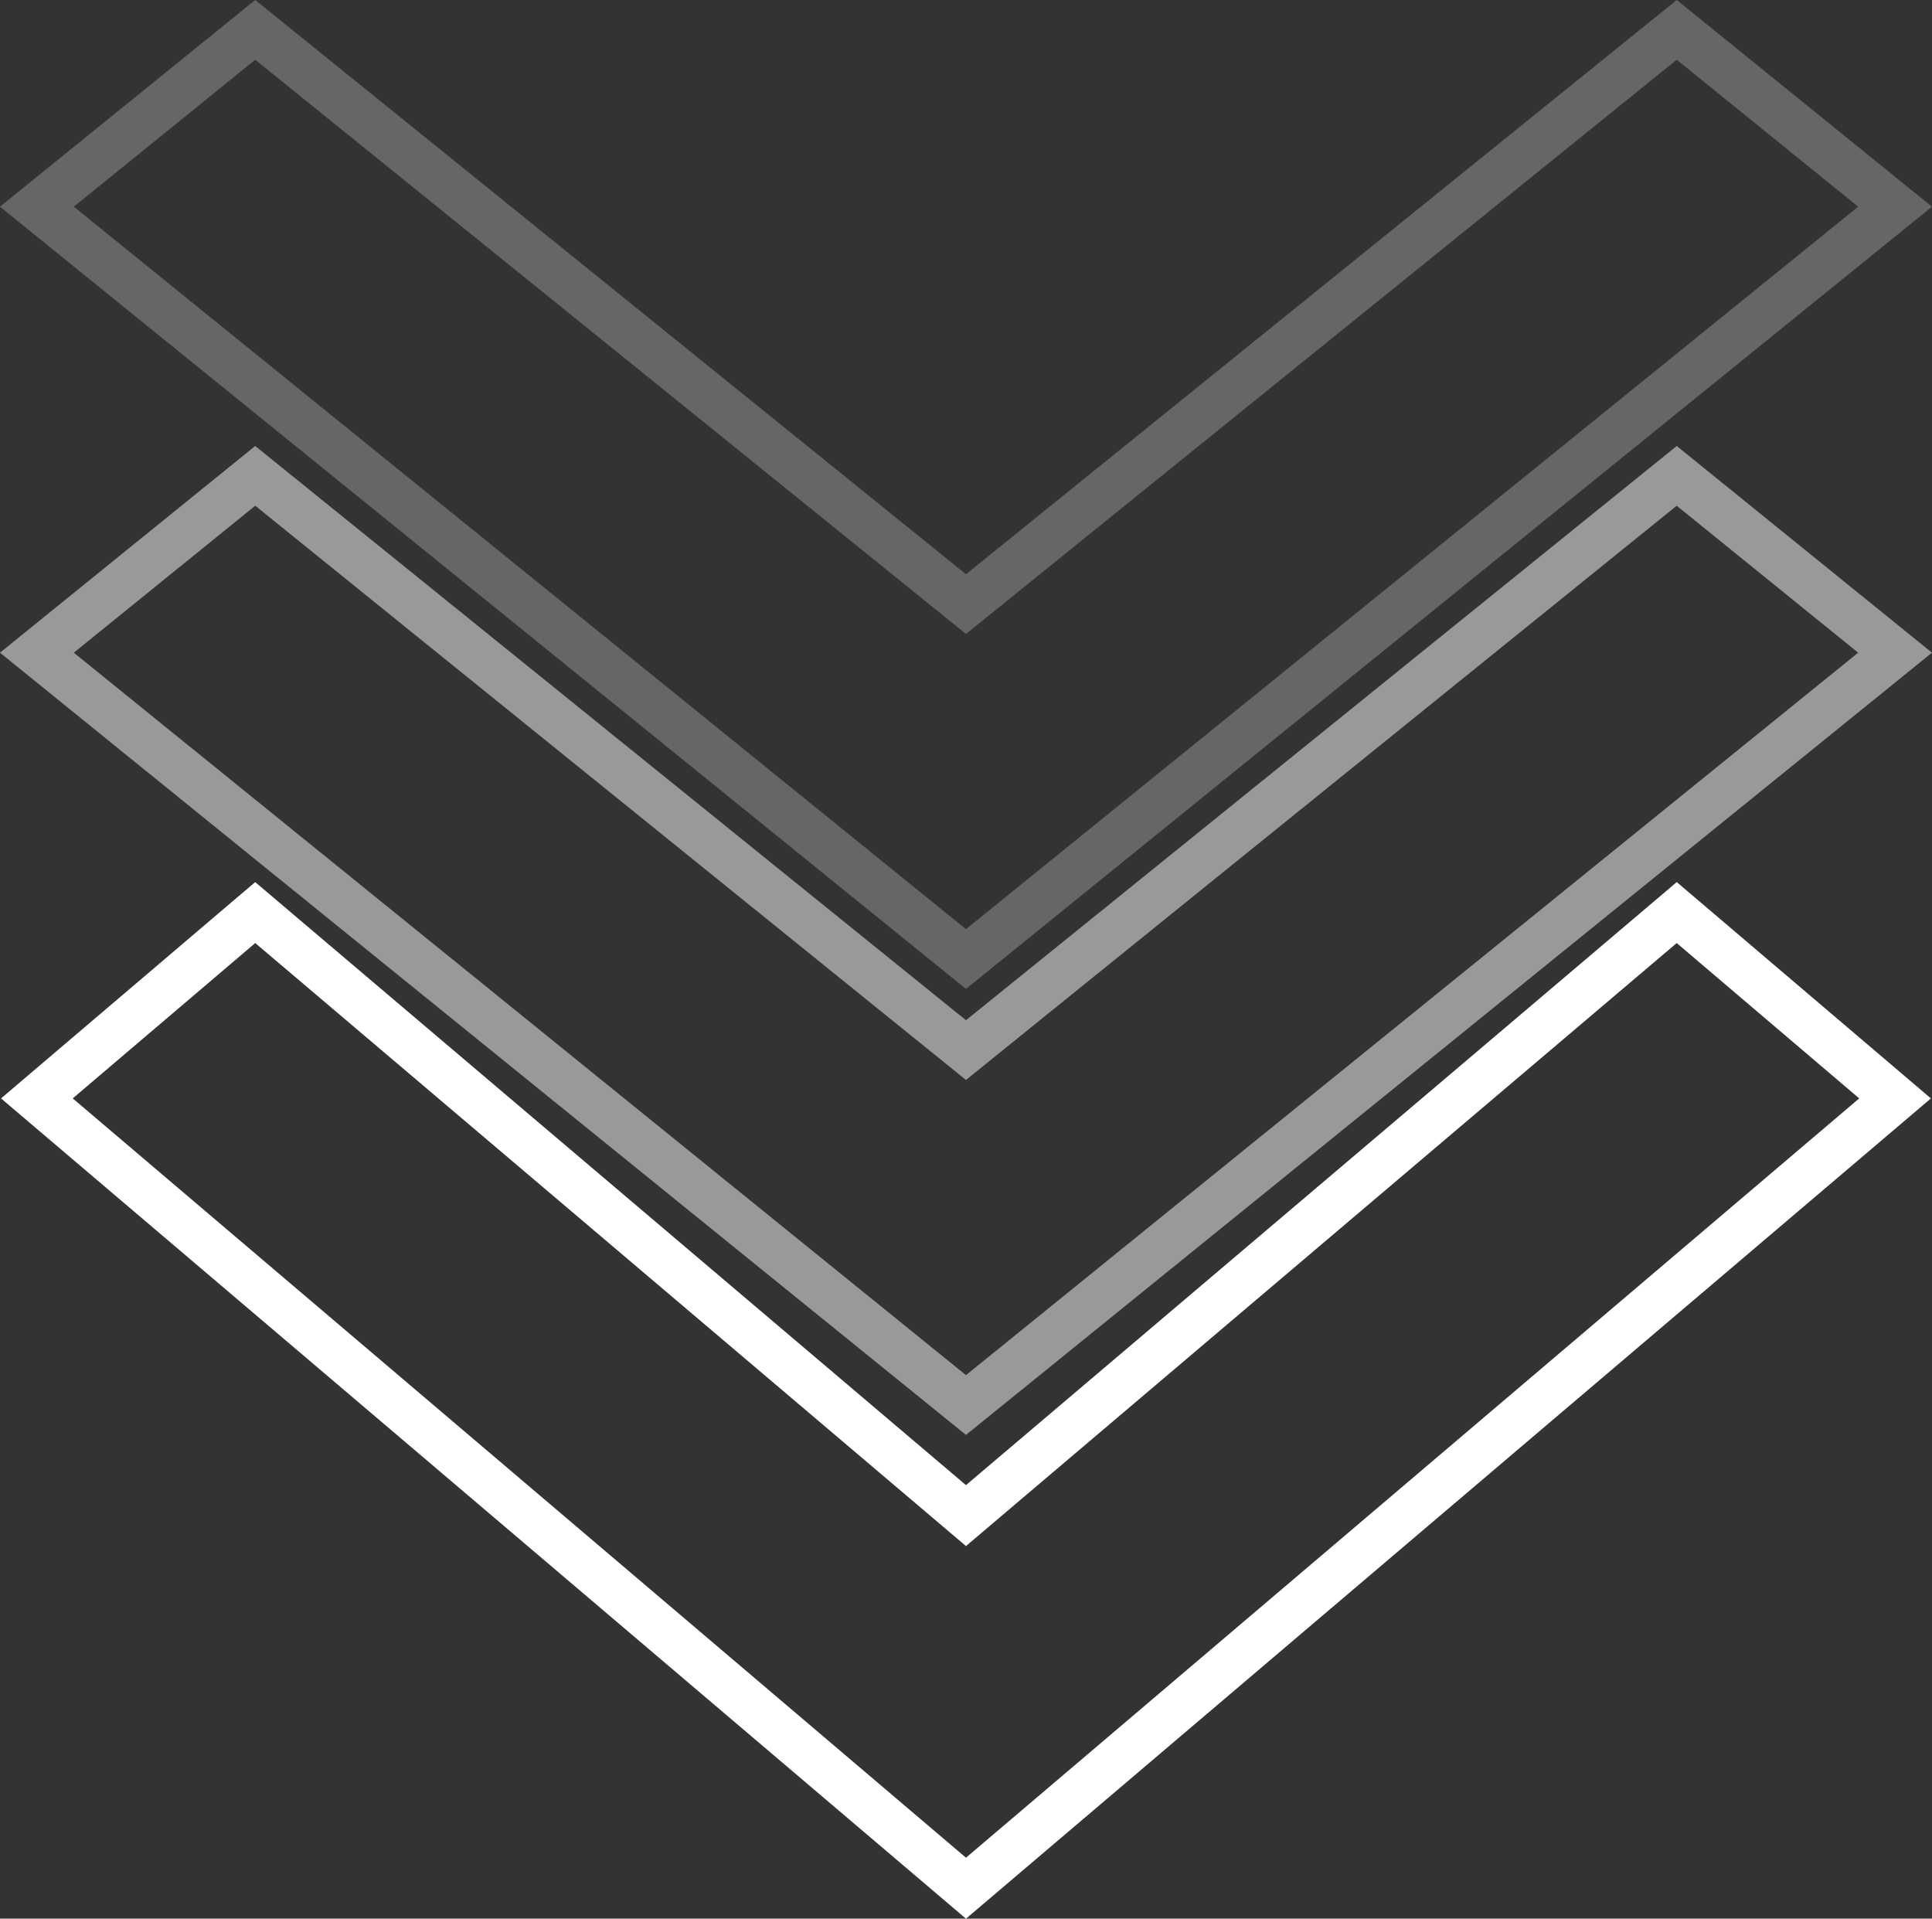 <svg xmlns="http://www.w3.org/2000/svg" width="41.589" height="41.299" viewBox="0 0 41.589 41.299">
  <rect x="0" y="0" width="41.589" height="41.299" fill="#333333" stroke="none"/>
  <g id="Group_12243" data-name="Group 12243" transform="translate(-7625.206 -14125.857)">
    <path id="ic_keyboard_arrow_down_24px" d="M10.7,7.84,26,20.82,41.3,7.84l4.7,4-20,17-20-17Z" transform="translate(7620 14137.66)" fill="none" stroke="#fff" stroke-width="1"/>
    <path id="ic_keyboard_arrow_down_24px-2" data-name="ic_keyboard_arrow_down_24px" d="M10.7,7.84,26,20.2,41.3,7.84,46,11.646,26,27.84,6,11.646Z" transform="translate(7620 14128.26)" fill="none" stroke="rgba(255,255,255,0.5)" stroke-width="1"/>
    <path id="ic_keyboard_arrow_down_24px-3" data-name="ic_keyboard_arrow_down_24px" d="M10.7,7.84,26,20.2,41.3,7.84,46,11.646,26,27.84,6,11.646Z" transform="translate(7620 14118.66)" fill="none" stroke="rgba(255,255,255,0.25)" stroke-width="1"/>
  </g>
</svg>
